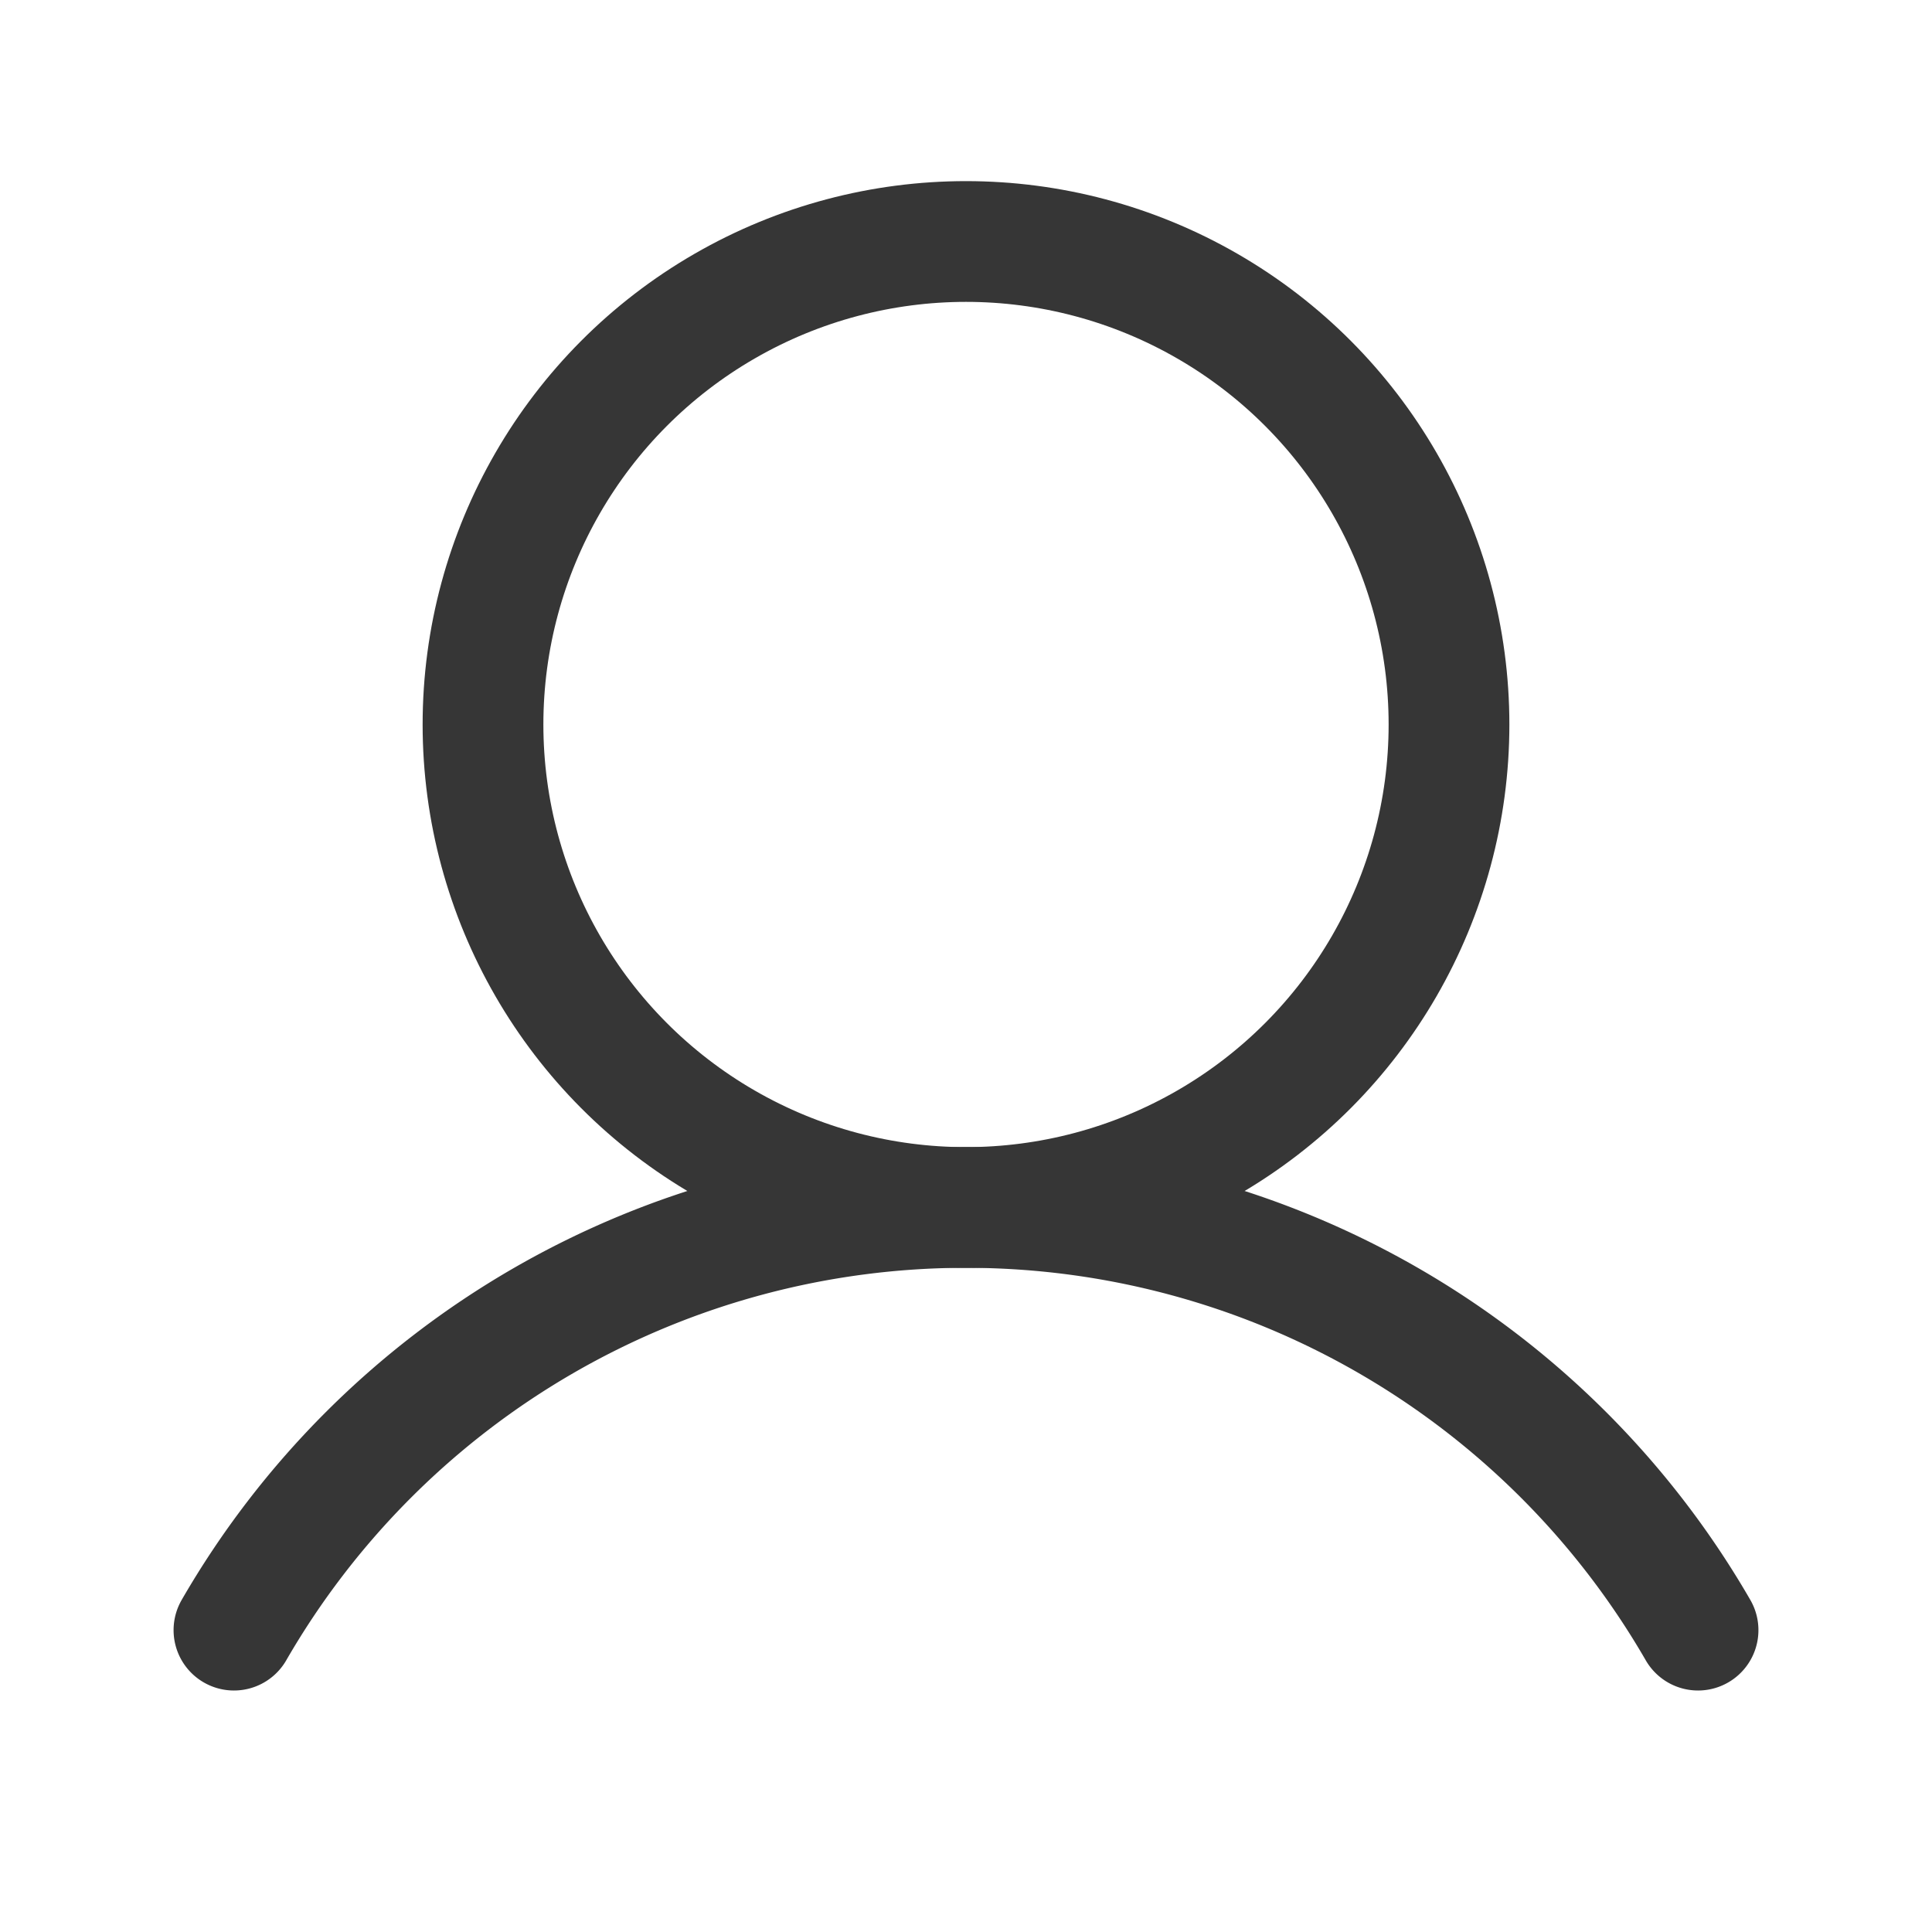 <svg xmlns="http://www.w3.org/2000/svg" width="192" height="192" fill="#363636" viewBox="0 0 256 256"><rect width="256" height="256" fill="none"></rect><circle cx="128" cy="96" r="64" fill="none" stroke="#363636" stroke-miterlimit="10" stroke-width="16"></circle><path d="M31,216a112,112,0,0,1,194,0" fill="none" stroke="#363636" stroke-linecap="round" stroke-linejoin="round" stroke-width="16"></path></svg>